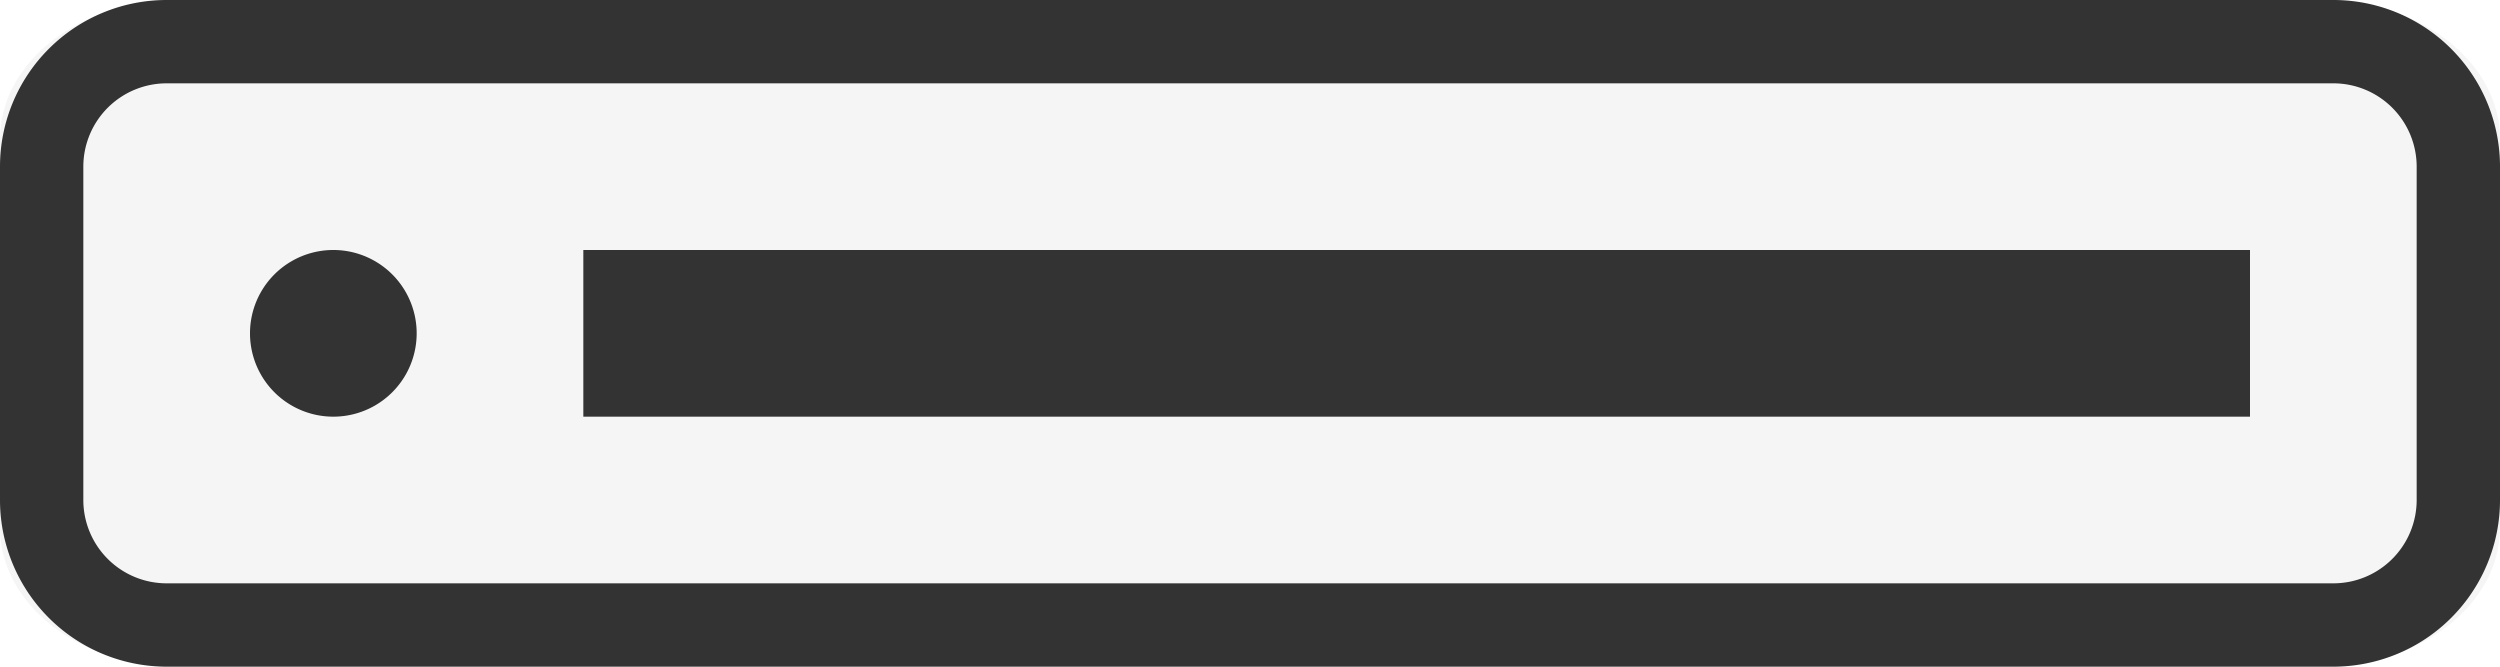 <?xml version="1.0" standalone="no"?><!DOCTYPE svg PUBLIC "-//W3C//DTD SVG 1.1//EN" "http://www.w3.org/Graphics/SVG/1.1/DTD/svg11.dtd"><svg t="1684829656717" class="icon" viewBox="0 0 3840 1024" version="1.1" xmlns="http://www.w3.org/2000/svg" p-id="19490" xmlns:xlink="http://www.w3.org/1999/xlink" width="480" height="128"><path d="M0 213.376C0 95.616 122.88 0 274.304 0h3291.392C3717.248 0 3840 95.488 3840 213.376v597.248C3840 928.384 3717.12 1024 3565.696 1024H274.304C122.752 1024 0 928.512 0 810.624V213.376z" fill="#333333" fill-opacity=".08" opacity=".6" p-id="19491"></path><path d="M896 384h2560v256H896V384z" fill="#333333" p-id="19492"></path><path d="M640 512a128 128 0 1 1-256 0 128 128 0 0 1 256 0z" fill="#333333" p-id="19493"></path><path d="M3584 128a128 128 0 0 1 128 128v512a128 128 0 0 1-128 128H256a128 128 0 0 1-128-128V256a128 128 0 0 1 128-128h3328zM256 0a256 256 0 0 0-256 256v512a256 256 0 0 0 256 256h3328a256 256 0 0 0 256-256V256a256 256 0 0 0-256-256H256z" fill="#333333" p-id="19494"></path></svg>